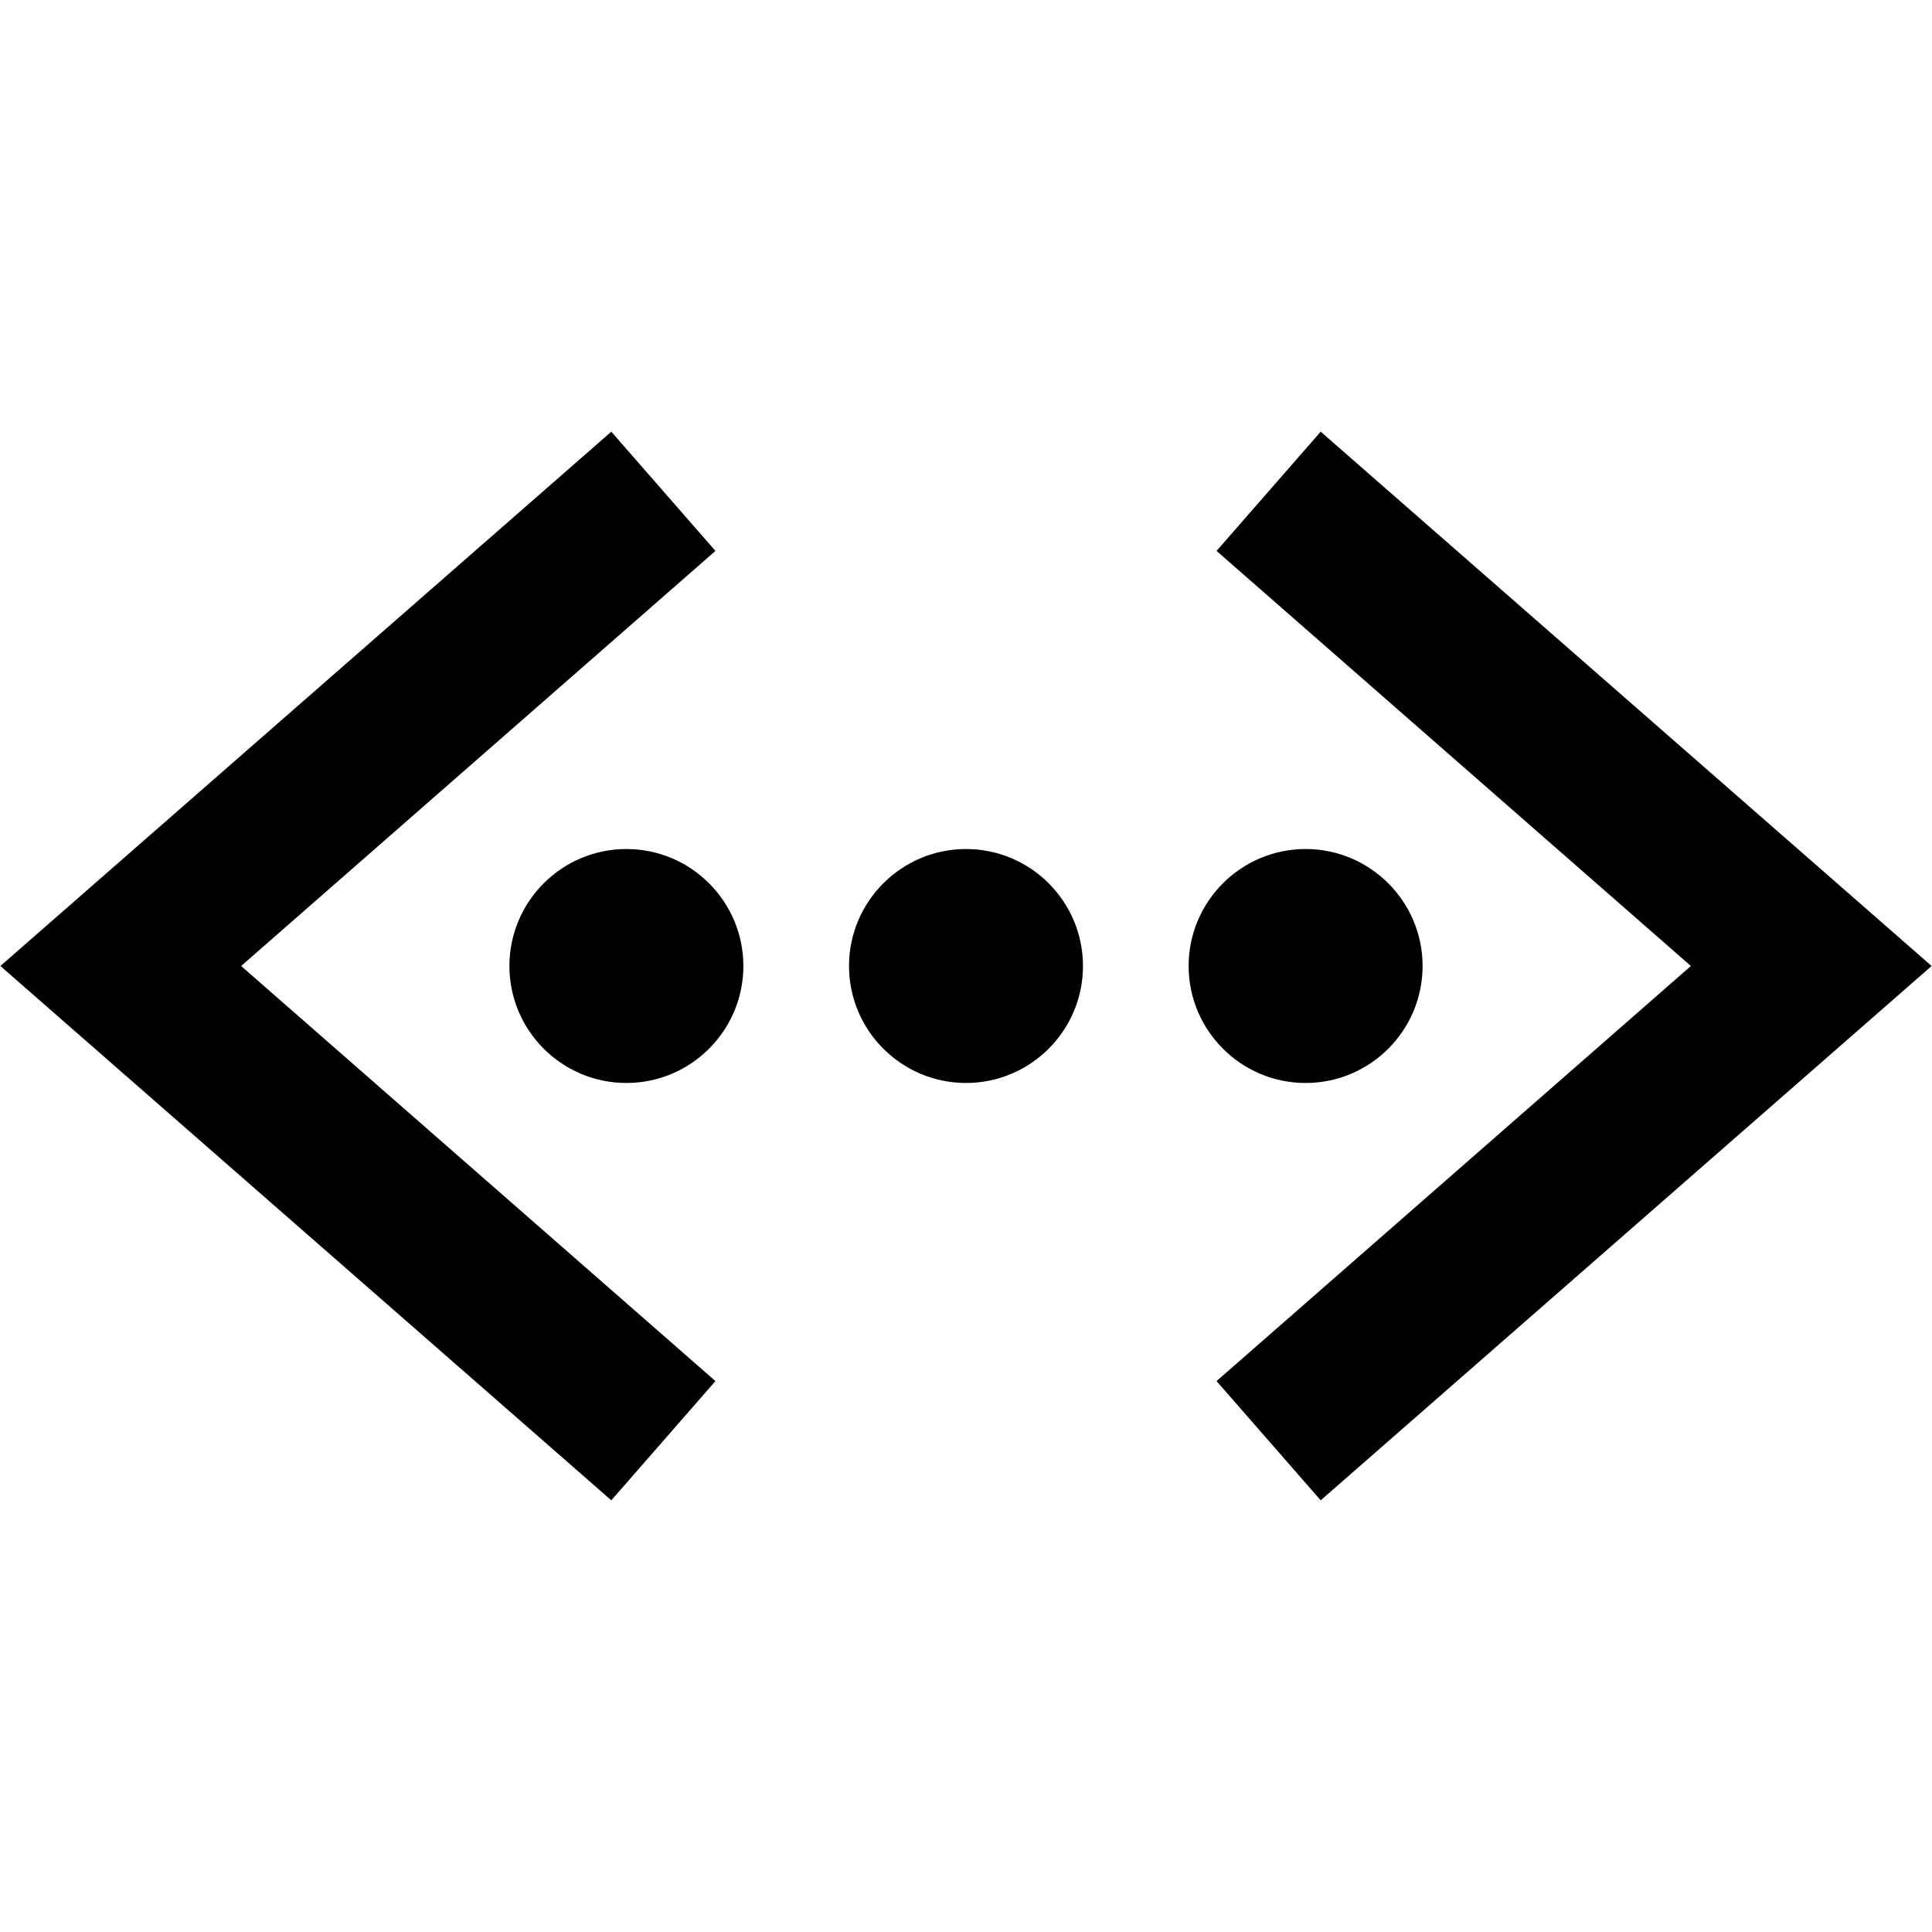 <?xml version="1.0" encoding="utf-8"?>
<!-- Generator: Adobe Illustrator 24.0.0, SVG Export Plug-In . SVG Version: 6.00 Build 0)  -->
<svg version="1.1" id="Layer_1" xmlns="http://www.w3.org/2000/svg" xmlns:xlink="http://www.w3.org/1999/xlink" x="0px" y="0px"
	 viewBox="0 0 512 512" style="enable-background:new 0 0 512 512;" xml:space="preserve">
<title>ionicons-v5-m</title>
<g>
	<circle cx="256" cy="256" r="26"/>
	<path d="M256,287c-17.1,0-31-13.9-31-31c0-17.1,13.9-31,31-31c17.1,0,31,13.9,31,31C287,273.1,273.1,287,256,287z M256,235
		c-11.6,0-21,9.4-21,21c0,11.6,9.4,21,21,21c11.6,0,21-9.4,21-21C277,244.4,267.6,235,256,235z"/>
</g>
<g>
	<circle cx="346" cy="256" r="26"/>
	<path d="M346,287c-17.1,0-31-13.9-31-31c0-17.1,13.9-31,31-31s31,13.9,31,31C377,273.1,363.1,287,346,287z M346,235
		c-11.6,0-21,9.4-21,21c0,11.6,9.4,21,21,21s21-9.4,21-21C367,244.4,357.6,235,346,235z"/>
</g>
<g>
	<circle cx="166" cy="256" r="26"/>
	<path d="M166,287c-17.1,0-31-13.9-31-31c0-17.1,13.9-31,31-31s31,13.9,31,31C197,273.1,183.1,287,166,287z M166,235
		c-11.6,0-21,9.4-21,21c0,11.6,9.4,21,21,21s21-9.4,21-21C187,244.4,177.6,235,166,235z"/>
</g>
<g>
	<polygon points="162,397.6 0.1,256 162,114.4 189.6,146 63.9,256 189.6,366 	"/>
</g>
<g>
	<polygon points="350,397.6 322.4,366 448.1,256 322.4,146 350,114.4 511.9,256 	"/>
</g>
</svg>

